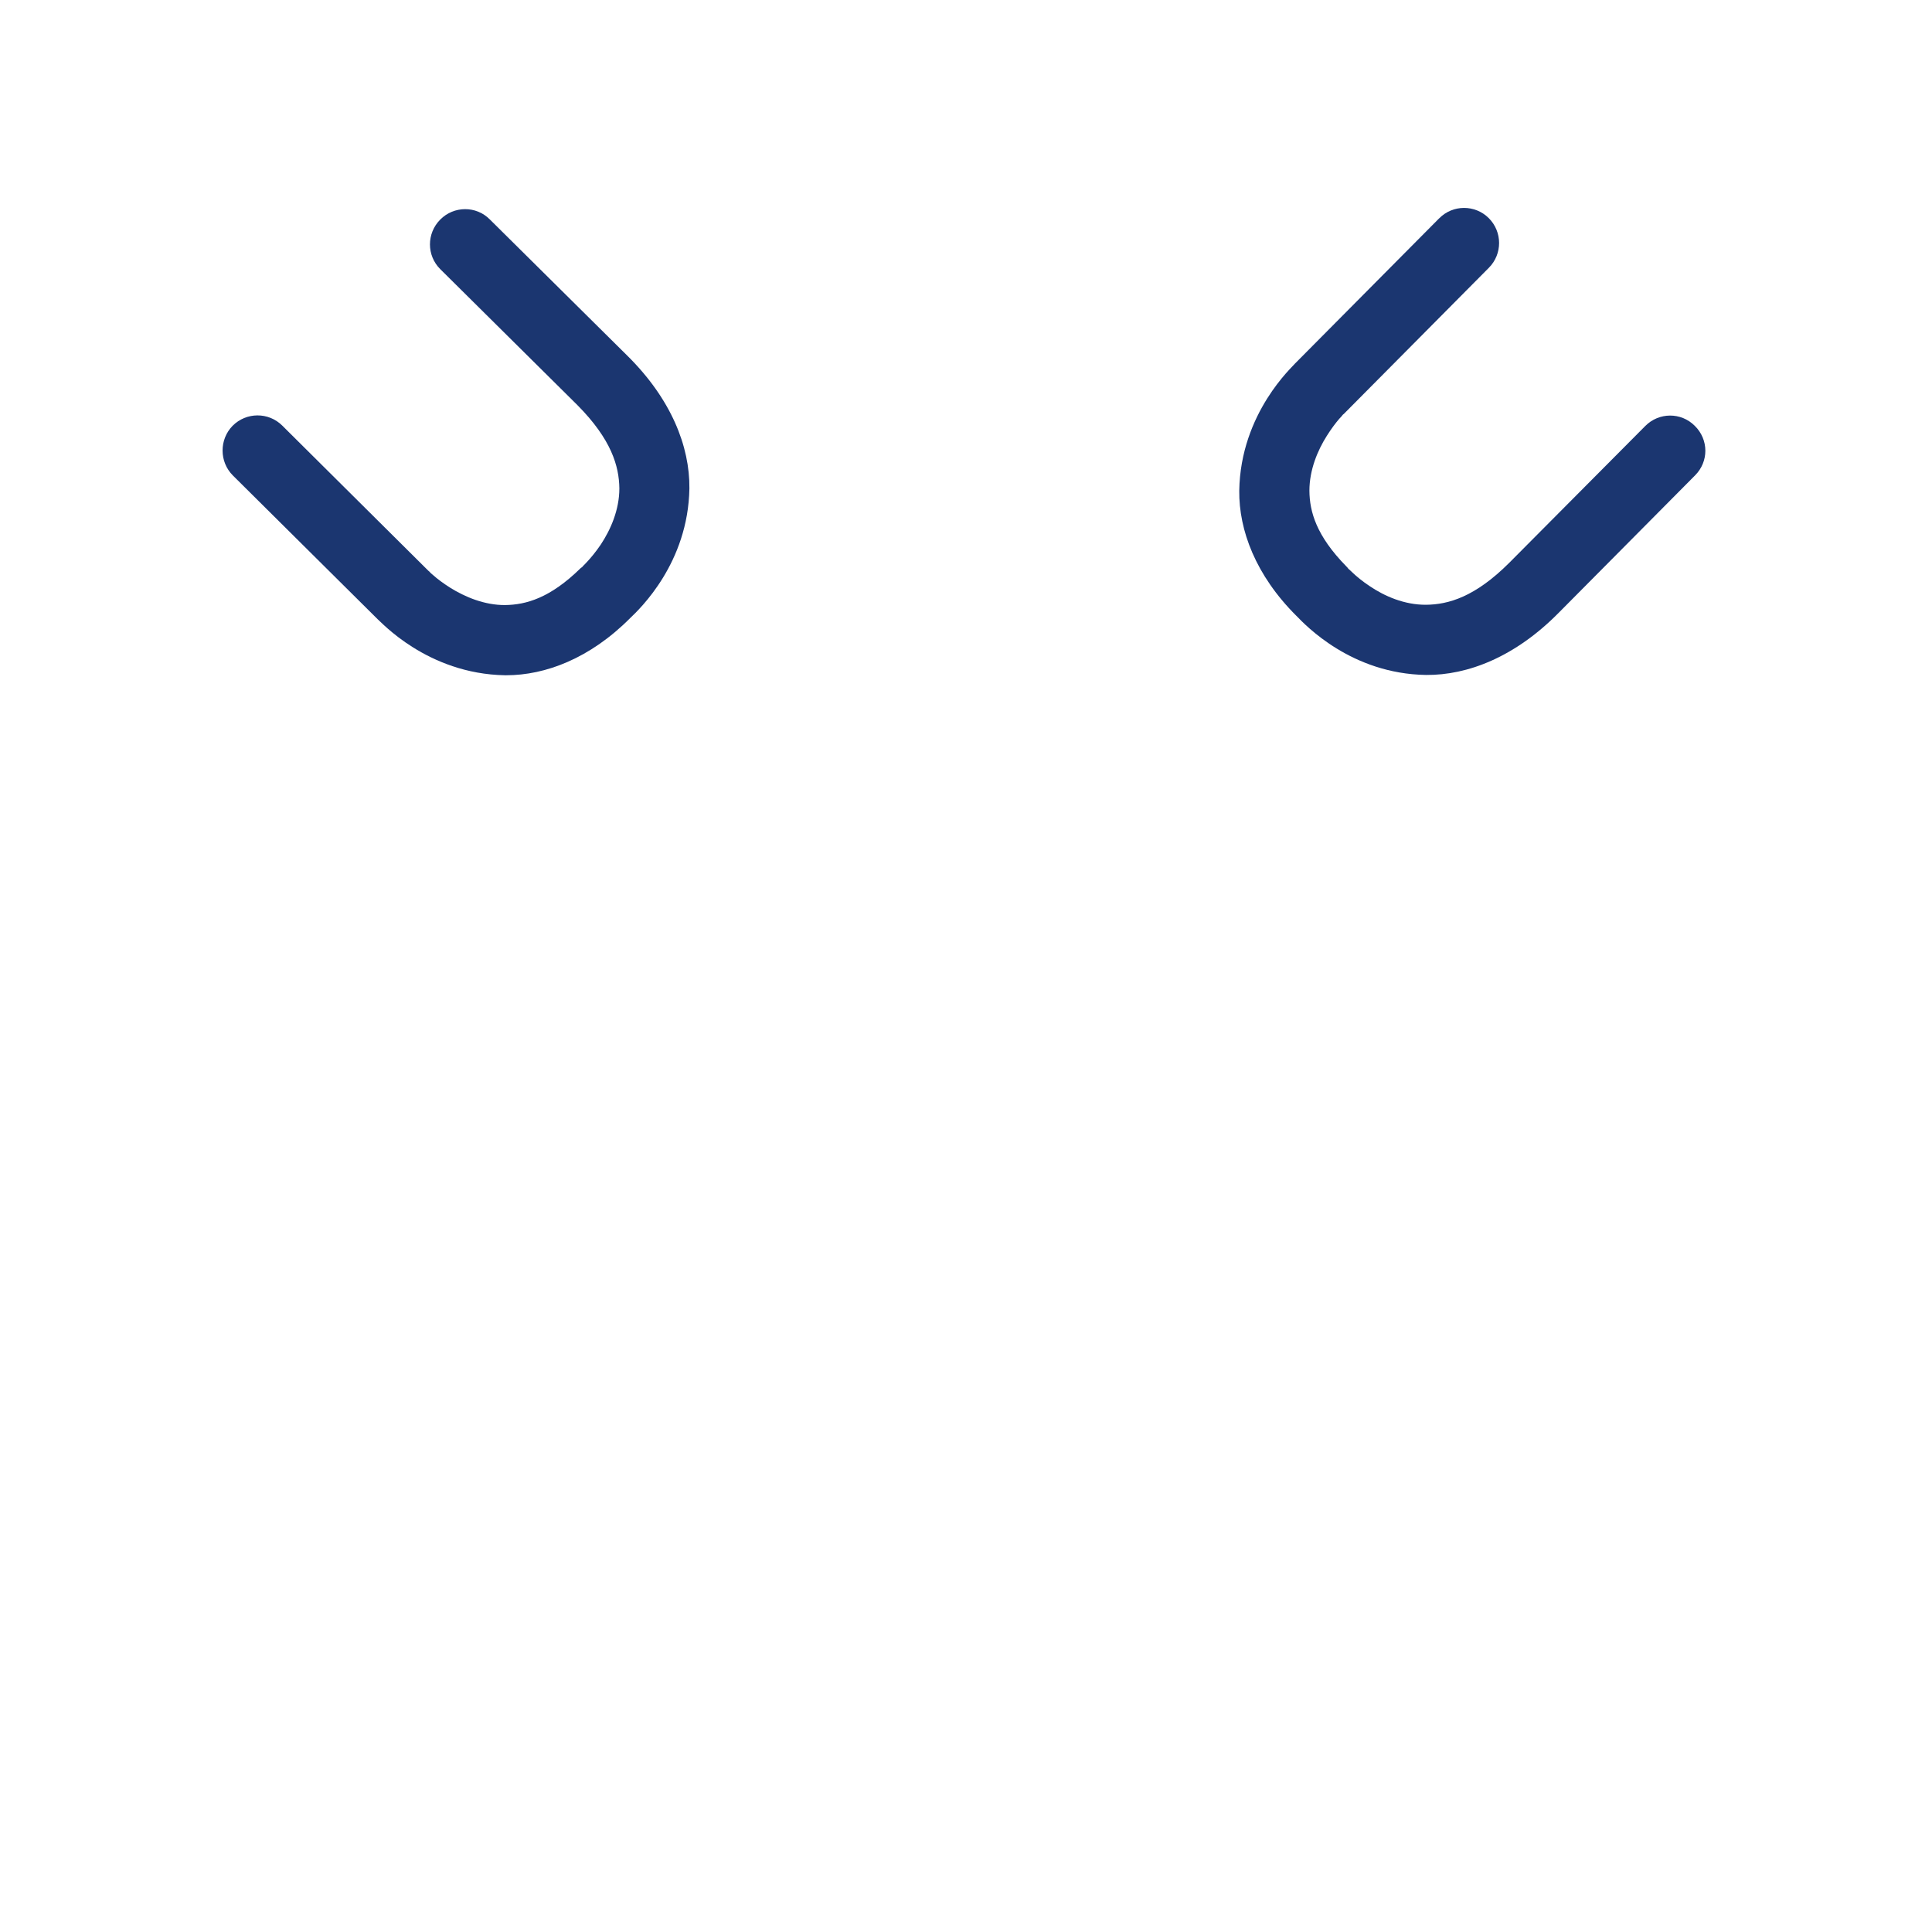 <?xml version="1.0" encoding="utf-8"?>
<!-- Generator: Adobe Illustrator 15.1.0, SVG Export Plug-In . SVG Version: 6.00 Build 0)  -->
<!DOCTYPE svg PUBLIC "-//W3C//DTD SVG 1.1//EN" "http://www.w3.org/Graphics/SVG/1.1/DTD/svg11.dtd">
<svg version="1.1" id="圖層_1" xmlns="http://www.w3.org/2000/svg" xmlns:xlink="http://www.w3.org/1999/xlink" x="0px" y="0px"
	 width="500px" height="500px" viewBox="0 0 500 500" enable-background="new 0 0 500 500" xml:space="preserve">
<path fill="#1B3670" d="M130.719,174.755c-20.243-0.334-32.341-14.099-32.893-14.412l0,0l-37.581-37.314
	c-3.513-3.536-3.513-9.291-0.045-12.837l0,0c3.557-3.564,9.287-3.579,12.843-0.056l0,0l37.804,37.562c0,0,0,0,0.225,0.18l0,0
	c0.193,0.233,0.536,0.597,1.057,0.994l0,0c0.937,0.852,2.499,2.041,4.36,3.217l0,0c3.809,2.385,8.899,4.54,14.229,4.5l0,0
	c5.402-0.071,11.652-1.79,19.555-9.553l0,0l0.461-0.345c0,0,0,0,0.165-0.218l0,0c0.238-0.225,0.61-0.596,1.071-1.105l0,0
	c0.923-0.983,2.217-2.523,3.498-4.417l0,0c2.545-3.832,4.823-8.979,4.823-14.559l0,0c-0.074-5.753-2.054-12.67-10.851-21.544l0,0
	l-35.481-35.173c-3.573-3.535-3.573-9.273-0.031-12.841l0,0c3.527-3.576,9.302-3.617,12.829-0.056l0,0l35.497,35.173
	c11.505,11.333,16.268,23.612,16.165,34.44l0,0c-0.313,19.329-12.845,31.202-15.345,33.586l0,0l0,0
	c-10.374,10.426-21.907,14.78-32.073,14.78l0,0C130.881,174.755,130.821,174.755,130.719,174.755L130.719,174.755z"/>
<path fill="#1B3670" d="M438.682,123.029l-35.184,35.45c-11.342,11.547-23.664,16.297-34.455,16.198l0,0
	c-19.317-0.302-31.181-12.863-33.547-15.313l0,0v0.009c-10.538-10.498-14.884-22.166-14.778-32.372l0,0
	c0.313-20.241,14.108-32.353,14.407-32.892l0,0l37.326-37.603h0.016c3.498-3.572,9.271-3.594,12.813-0.067l0,0
	c3.572,3.565,3.572,9.302,0.045,12.856l0,0l-37.551,37.836c0,0,0,0-0.223,0.168l0,0c-0.179,0.264-0.507,0.625-0.968,1.105l0,0
	c-0.862,1.001-2.024,2.511-3.199,4.387l0,0c-2.396,3.769-4.51,8.84-4.51,14.209l0,0c0.045,5.425,1.786,11.652,9.524,19.549l0,0
	l0.403,0.432c0,0,0,0,0.148,0.212l0,0c0.281,0.223,0.64,0.576,1.13,1.038l0,0c0.968,0.926,2.517,2.222,4.437,3.487l0,0
	c3.795,2.564,8.944,4.831,14.525,4.796l0,0c5.79-0.052,12.695-2.01,21.552-10.861l0,0l35.199-35.403
	c3.541-3.576,9.271-3.602,12.798-0.06l0,0c1.832,1.782,2.755,4.13,2.755,6.468l0,0C441.347,118.951,440.453,121.253,438.682,123.029
	L438.682,123.029z"/>
</svg>
